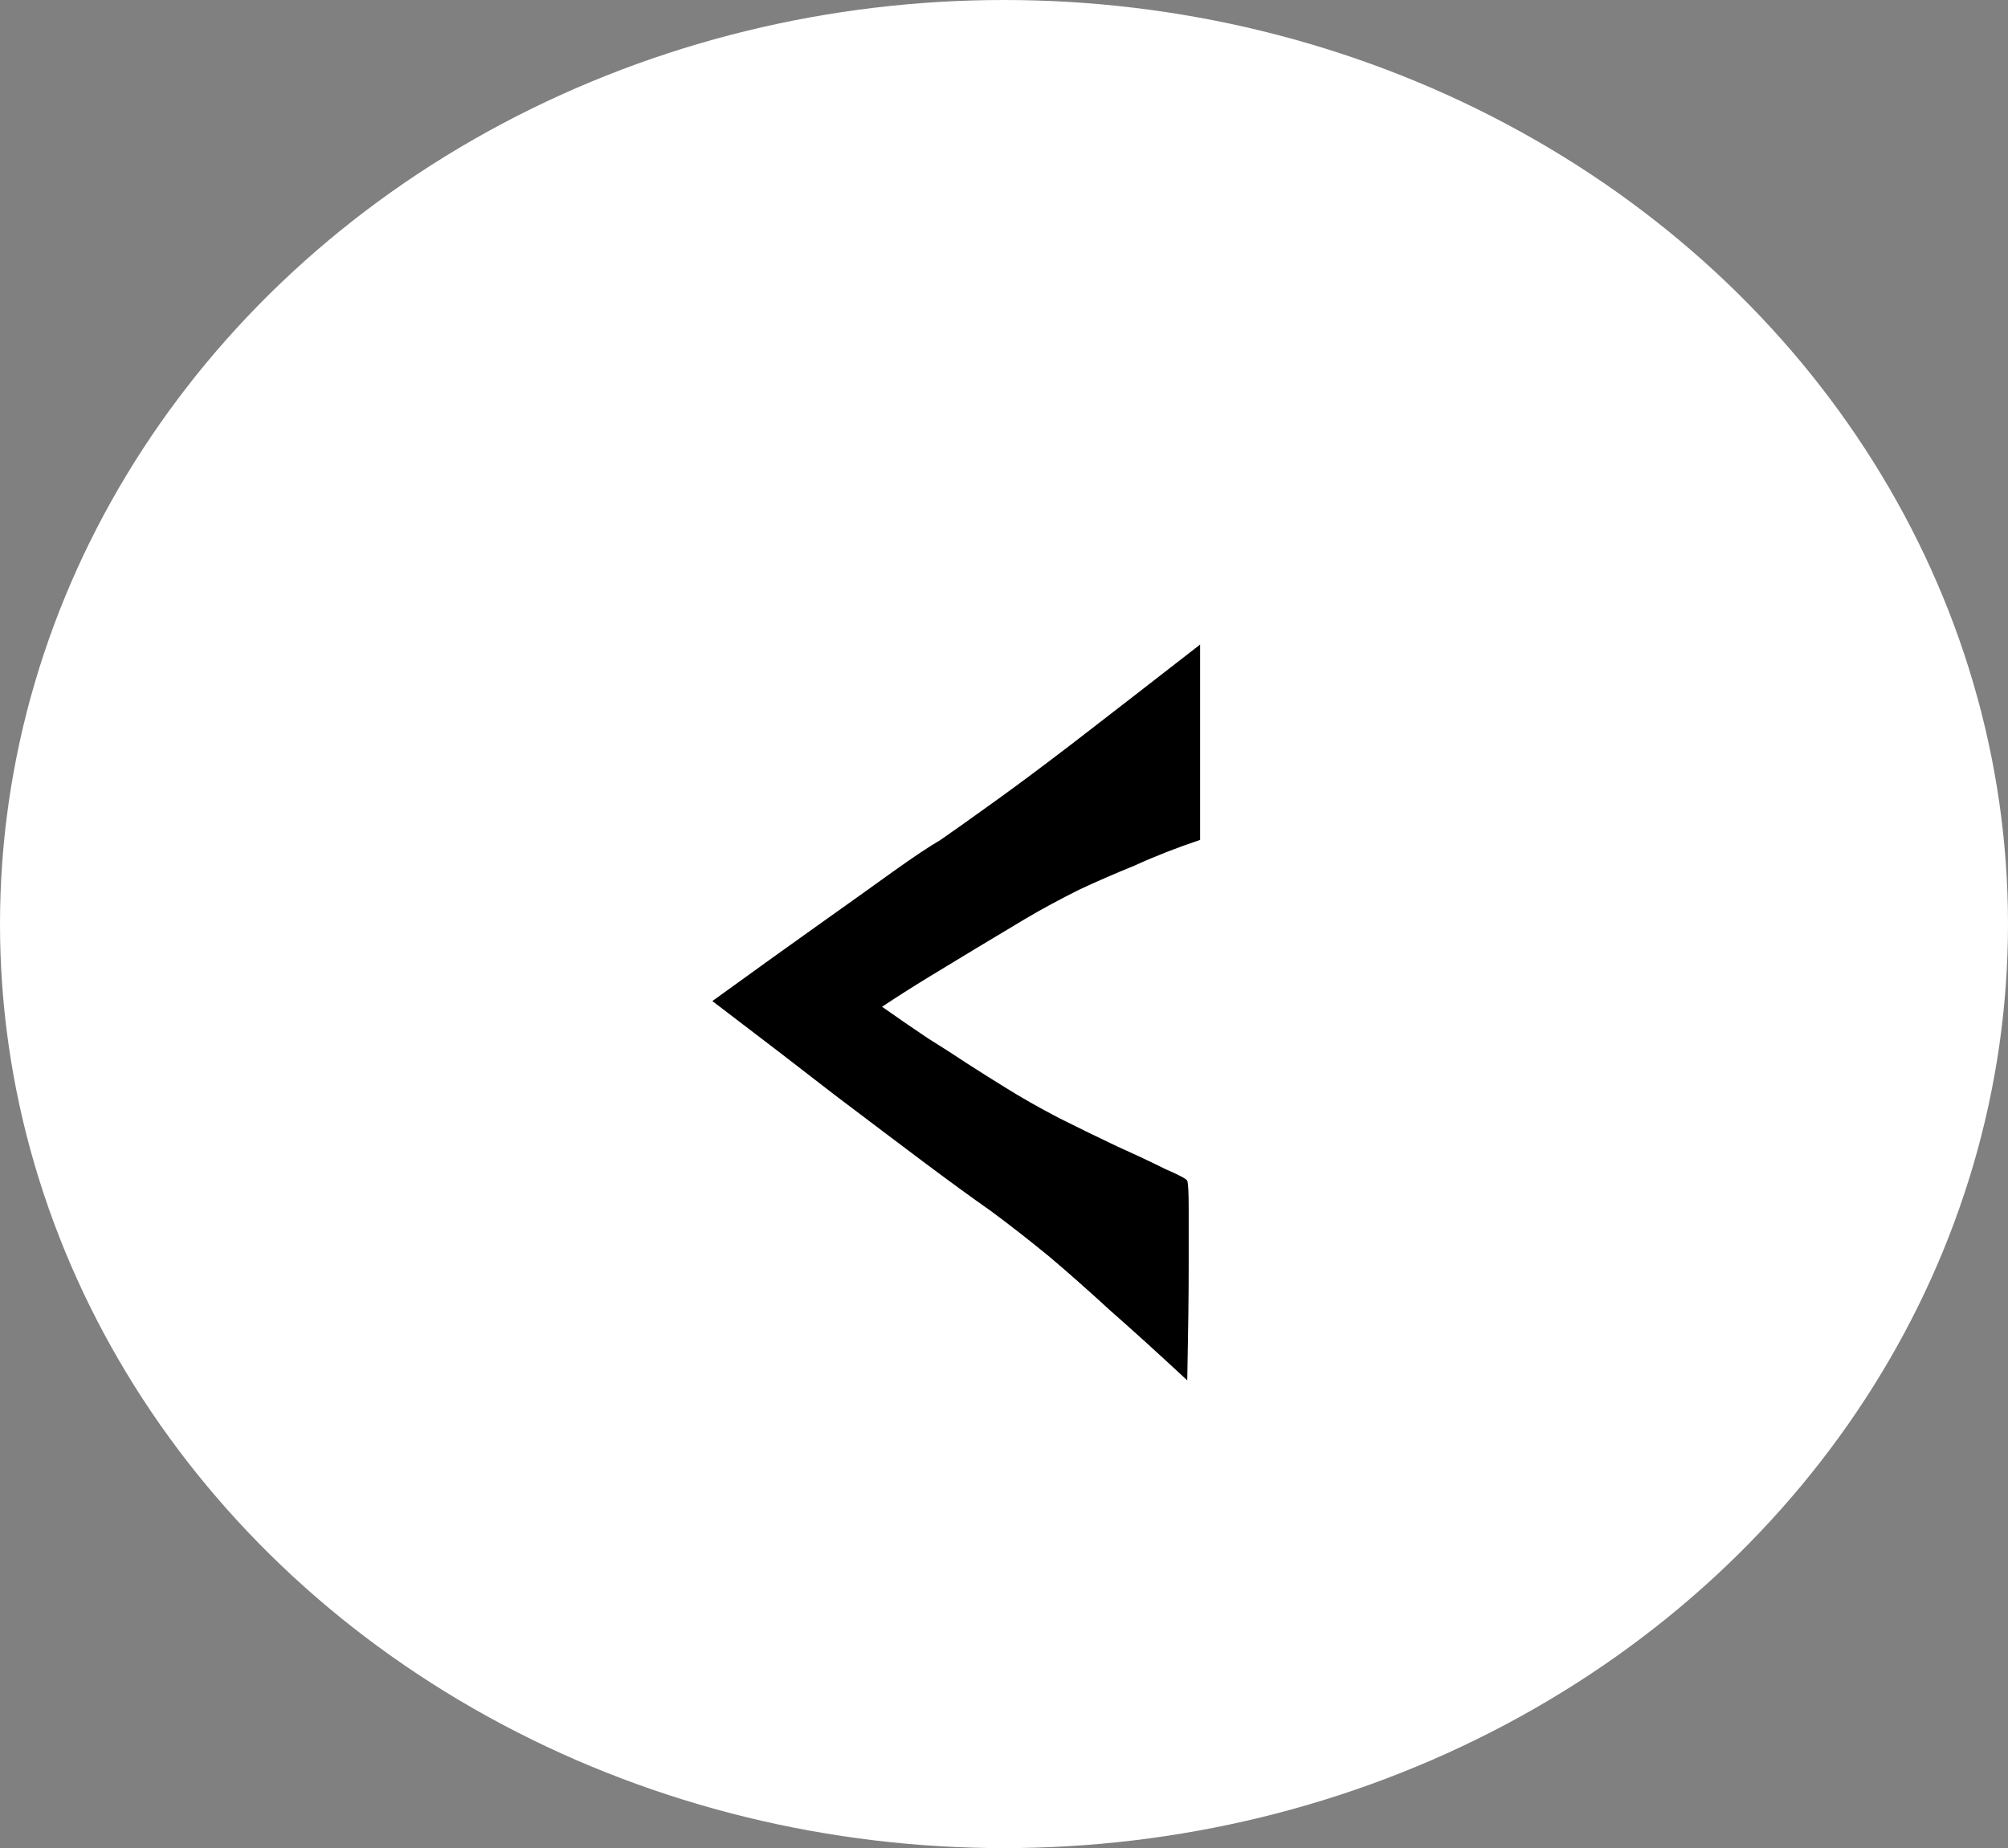 <svg width="88" height="81" viewBox="0 0 88 81" fill="none" xmlns="http://www.w3.org/2000/svg">
<rect x="0" y="0" width="88" height="81" fill="#808080" stroke="none"/>
<ellipse cx="44" cy="40.5" rx="44" ry="40.5" transform="matrix(1 0 0 -1 0 81)" fill="white"/>
<path d="M52.594 28.25V36.812C51.594 37.146 50.635 37.521 49.719 37.938C48.802 38.312 47.99 38.667 47.281 39C46.448 39.417 45.677 39.833 44.969 40.25L42.781 41.562C42.156 41.938 41.469 42.354 40.719 42.812C39.969 43.271 39.281 43.708 38.656 44.125C39.365 44.625 40.031 45.083 40.656 45.5C41.323 45.917 41.906 46.292 42.406 46.625C42.99 47 43.552 47.354 44.094 47.688C44.76 48.104 45.531 48.542 46.406 49C47.323 49.458 48.177 49.875 48.969 50.25C49.802 50.625 50.51 50.958 51.094 51.25C51.677 51.5 51.99 51.667 52.031 51.75C52.073 51.875 52.094 52.271 52.094 52.938C52.094 53.521 52.094 54.396 52.094 55.562C52.094 56.729 52.073 58.375 52.031 60.5C50.823 59.375 49.698 58.354 48.656 57.438C47.656 56.521 46.76 55.729 45.969 55.062C45.052 54.312 44.198 53.646 43.406 53.062C42.573 52.479 41.573 51.75 40.406 50.875C39.406 50.125 38.135 49.167 36.594 48C35.094 46.833 33.302 45.458 31.219 43.875C33.177 42.458 34.802 41.292 36.094 40.375C37.385 39.458 38.406 38.729 39.156 38.188C40.031 37.562 40.719 37.104 41.219 36.812C41.76 36.438 42.552 35.875 43.594 35.125C44.469 34.5 45.615 33.646 47.031 32.562C48.49 31.438 50.344 30 52.594 28.25Z" fill="black"/>
</svg>
